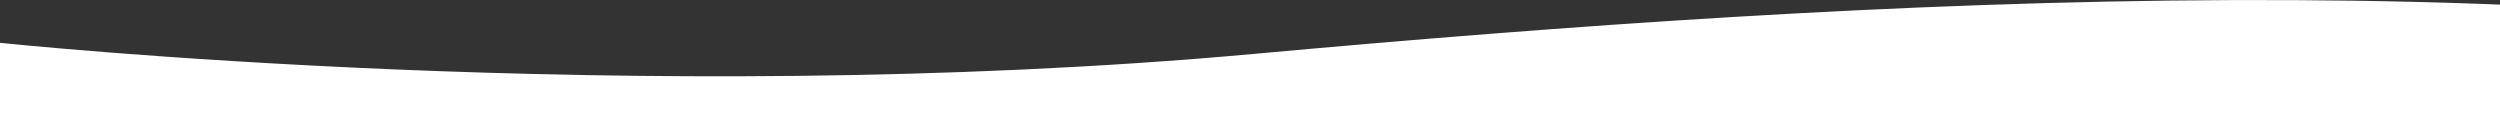 
<svg version="1.1" id="Layer_1" xmlns="http://www.w3.org/2000/svg" xmlns:xlink="http://www.w3.org/1999/xlink" x="1px" y="1px"
    width="1920" height="104.8"
     viewBox="0 0 1920 104.8" style="enable-background:new 0 0 1920 104.8;" xml:space="preserve" preserveAspectRatio="none">
    <rect x="0" y="0" width="1920" height="104.8" fill="#333333" stroke="none"/>
    <style type="text/css">
        .st0{fill:#FFFFFF;}
    </style>
    <path class="st0" d="M963,41.4c475.5-43.3,1035.5-74.9,1473.6,23.9c241.9,54.9,498.6,103.2,788.1,103.2c232.2,0,484.7-31,767.2-114.4
        c26.8-7.9,51.8-15.3,75.1-22.2v173H0l0-172C0,32.8,487,84.6,963,41.4z"/>
</svg>
